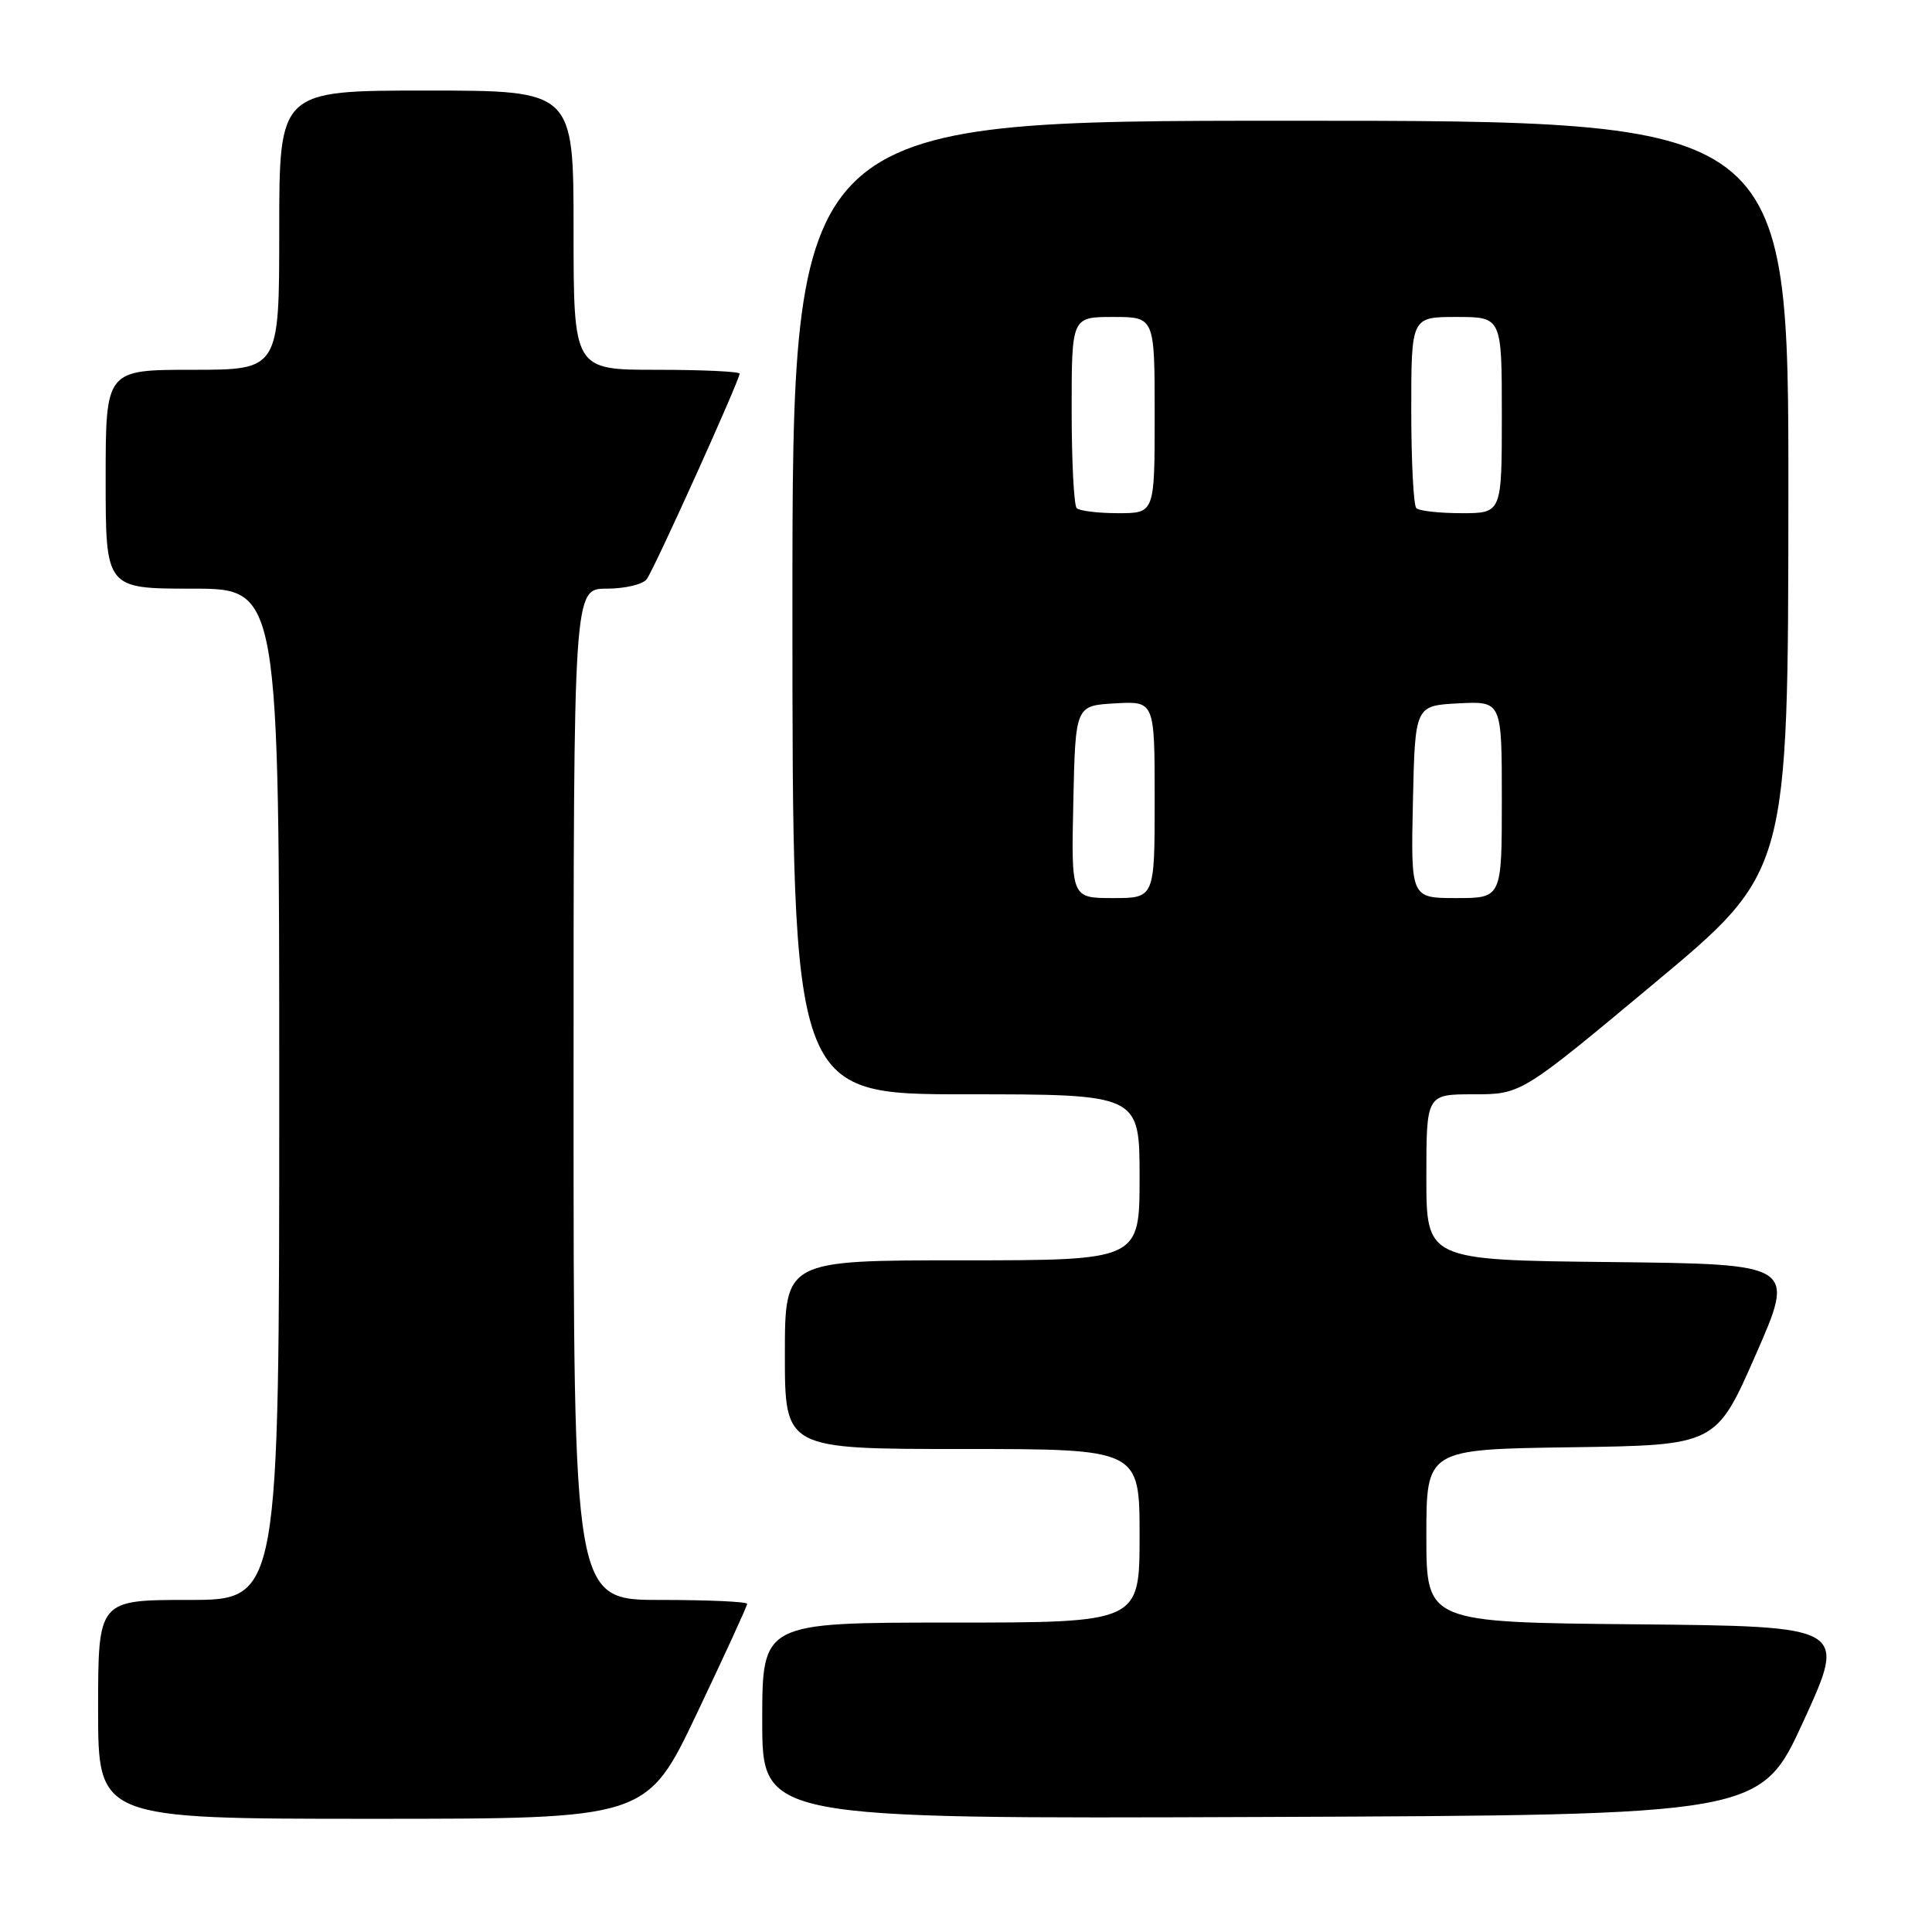 <?xml version="1.0" encoding="UTF-8" standalone="no"?>
<!DOCTYPE svg PUBLIC "-//W3C//DTD SVG 1.1//EN" "http://www.w3.org/Graphics/SVG/1.1/DTD/svg11.dtd" >
<svg xmlns="http://www.w3.org/2000/svg" xmlns:xlink="http://www.w3.org/1999/xlink" version="1.1" viewBox="0 0 256 256">
 <g >
 <path fill="currentColor"
d=" M 92.35 227.02 C 96.01 219.33 99.00 212.81 99.00 212.52 C 99.00 212.23 93.83 212.00 87.50 212.00 C 76.00 212.00 76.00 212.00 76.00 145.00 C 76.00 78.00 76.00 78.00 80.38 78.00 C 82.79 78.00 85.18 77.44 85.69 76.75 C 86.69 75.42 98.00 50.39 98.00 49.51 C 98.00 49.23 93.05 49.00 87.00 49.00 C 76.00 49.00 76.00 49.00 76.00 30.50 C 76.00 12.00 76.00 12.00 56.50 12.00 C 37.00 12.00 37.00 12.00 37.00 30.50 C 37.00 49.00 37.00 49.00 25.50 49.00 C 14.00 49.00 14.00 49.00 14.00 63.50 C 14.00 78.00 14.00 78.00 25.50 78.00 C 37.00 78.00 37.00 78.00 37.00 145.00 C 37.00 212.00 37.00 212.00 25.00 212.00 C 13.00 212.00 13.00 212.00 13.00 226.50 C 13.00 241.00 13.00 241.00 49.35 241.00 C 85.70 241.00 85.70 241.00 92.35 227.02 Z  M 239.00 228.00 C 244.72 215.50 244.72 215.50 216.86 215.23 C 189.00 214.97 189.00 214.97 189.00 203.51 C 189.00 192.04 189.00 192.04 208.19 191.77 C 227.38 191.50 227.38 191.50 232.65 179.50 C 237.91 167.50 237.91 167.50 213.46 167.23 C 189.00 166.97 189.00 166.97 189.00 155.98 C 189.00 145.00 189.00 145.00 195.28 145.00 C 201.57 145.00 201.57 145.00 219.25 130.25 C 236.94 115.50 236.94 115.50 236.97 65.75 C 237.00 16.00 237.00 16.00 171.00 16.00 C 105.00 16.00 105.00 16.00 105.00 80.50 C 105.00 145.00 105.00 145.00 128.00 145.00 C 151.00 145.00 151.00 145.00 151.00 156.00 C 151.00 167.00 151.00 167.00 127.50 167.00 C 104.00 167.00 104.00 167.00 104.00 179.50 C 104.00 192.00 104.00 192.00 127.50 192.00 C 151.00 192.00 151.00 192.00 151.00 203.50 C 151.00 215.00 151.00 215.00 126.00 215.00 C 101.00 215.00 101.00 215.00 101.00 228.01 C 101.00 241.01 101.00 241.01 167.14 240.76 C 233.28 240.50 233.28 240.50 239.00 228.00 Z  M 142.22 106.25 C 142.50 93.50 142.50 93.50 147.75 93.20 C 153.00 92.90 153.00 92.90 153.00 105.95 C 153.00 119.00 153.00 119.00 147.47 119.00 C 141.94 119.00 141.94 119.00 142.22 106.25 Z  M 187.22 106.25 C 187.50 93.50 187.50 93.50 193.25 93.20 C 199.00 92.90 199.00 92.90 199.00 105.95 C 199.00 119.00 199.00 119.00 192.97 119.00 C 186.94 119.00 186.94 119.00 187.22 106.25 Z  M 142.67 67.33 C 142.30 66.97 142.00 61.12 142.00 54.33 C 142.00 42.00 142.00 42.00 147.50 42.00 C 153.00 42.00 153.00 42.00 153.00 55.00 C 153.00 68.00 153.00 68.00 148.17 68.00 C 145.51 68.00 143.03 67.70 142.67 67.33 Z  M 187.67 67.33 C 187.30 66.97 187.00 61.12 187.00 54.33 C 187.00 42.00 187.00 42.00 193.00 42.00 C 199.00 42.00 199.00 42.00 199.00 55.00 C 199.00 68.00 199.00 68.00 193.67 68.00 C 190.73 68.00 188.03 67.70 187.67 67.33 Z "/>
</g>
</svg>